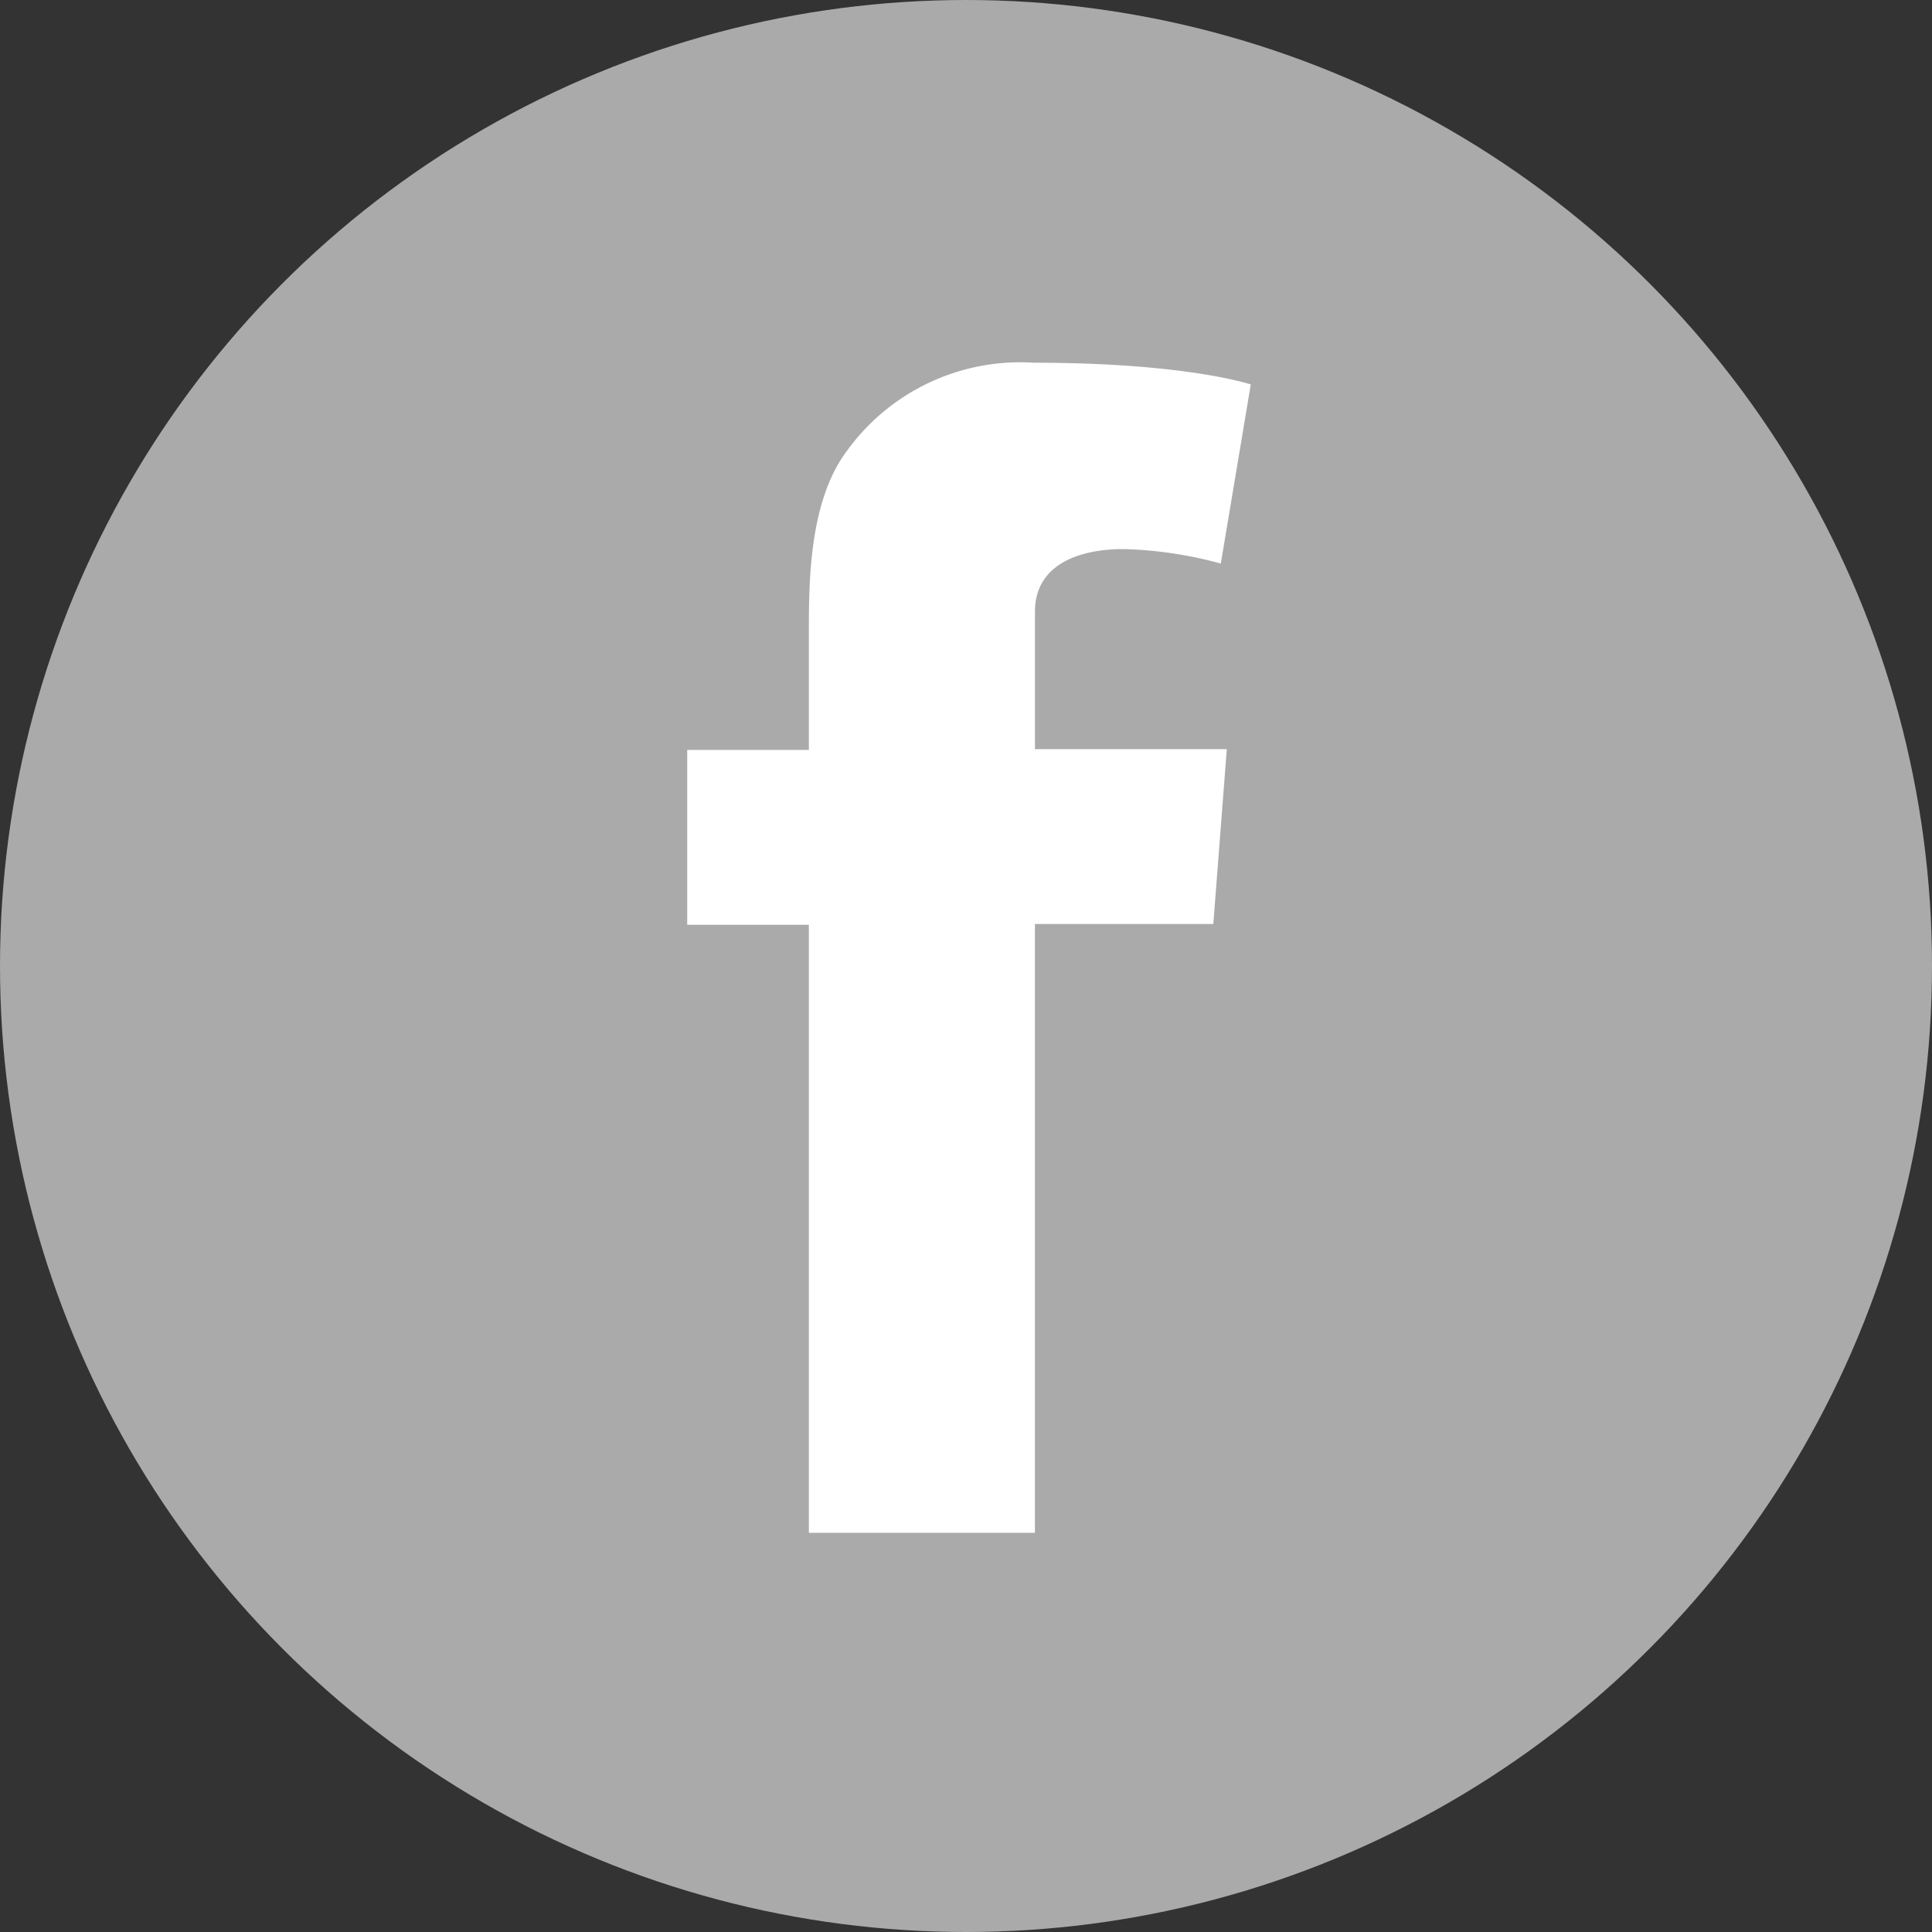 <svg id="waveUp" xmlns="http://www.w3.org/2000/svg" viewBox="0 0 77.34 77.34"><rect x="0" y="0" width="77.34" height="77.34" fill="#333333" stroke="none"/><defs><style>.cls-1{fill:#aaa;stroke:#aaa;stroke-miterlimit:10;stroke-width:4px;}.cls-2{fill:#fff;}</style></defs><title>social-fb</title><circle class="cls-1" cx="38.67" cy="38.67" r="36.67"/><path class="cls-2" d="M184.32,42.8a16.23,16.23,0,0,1,3.89.58l1.2-7.17s-2.57-.87-8.68-.87a8.56,8.56,0,0,0-7.48,3.52c-1.51,2-1.53,5.18-1.53,7.25v4.73h-4.87v7h4.87V82.18h9.05V57.81h7.14l.54-7h-7.68v-5.5C180.77,43.47,182.44,42.8,184.32,42.8Z" transform="translate(-139.34 -20.82)"/></svg>